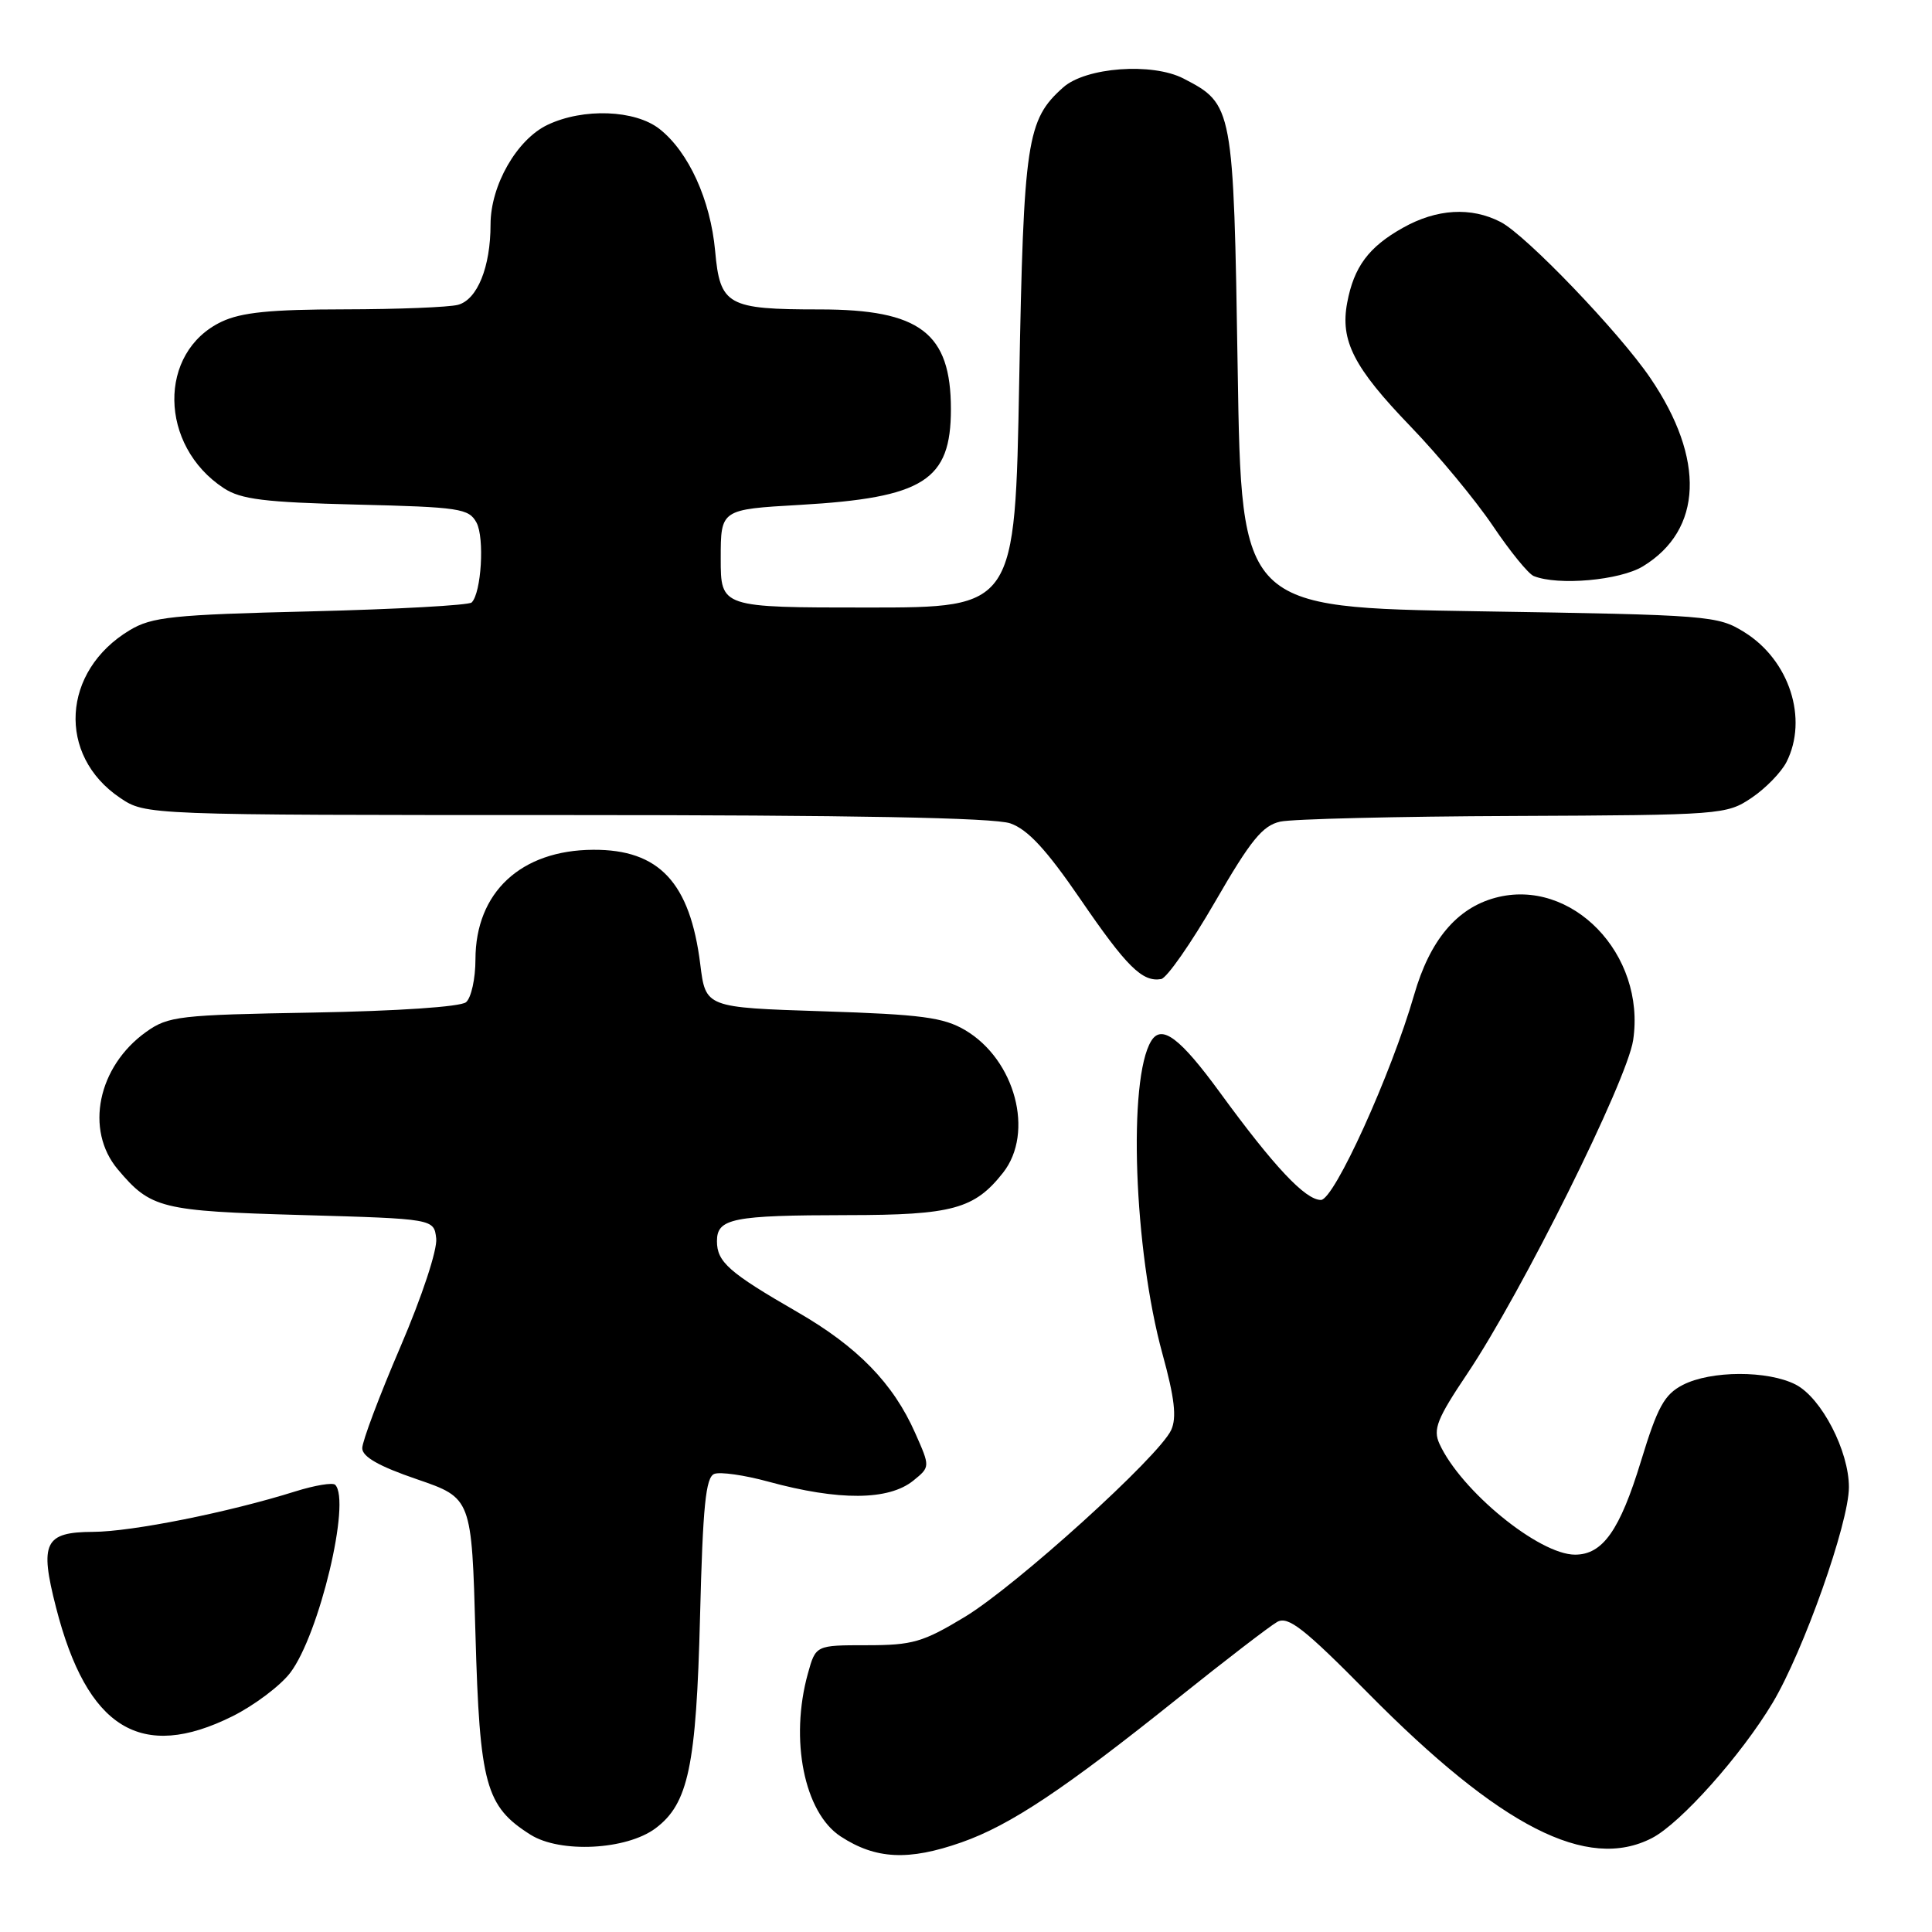 <?xml version="1.0" encoding="UTF-8" standalone="no"?>
<!DOCTYPE svg PUBLIC "-//W3C//DTD SVG 1.1//EN" "http://www.w3.org/Graphics/SVG/1.1/DTD/svg11.dtd" >
<svg xmlns="http://www.w3.org/2000/svg" xmlns:xlink="http://www.w3.org/1999/xlink" version="1.1" viewBox="0 0 256 256">
 <g >
 <path fill="currentColor"
d=" M 127.41 244.12 C 133.87 241.85 141.01 237.09 156.12 224.99 C 162.38 219.98 168.29 215.44 169.24 214.91 C 170.68 214.11 172.79 215.75 181.24 224.31 C 198.83 242.11 210.33 247.98 218.90 243.55 C 222.69 241.59 230.74 232.56 234.89 225.62 C 238.98 218.76 244.98 201.82 244.99 197.07 C 245.00 192.27 241.36 185.24 237.95 183.47 C 234.26 181.57 226.70 181.59 222.98 183.51 C 220.53 184.78 219.64 186.40 217.44 193.60 C 214.64 202.78 212.37 206.00 208.70 206.00 C 203.93 206.00 193.56 197.52 190.73 191.30 C 189.86 189.39 190.42 187.98 194.43 182.01 C 201.66 171.23 215.59 143.21 216.40 137.83 C 218.11 126.43 208.24 116.24 198.14 118.96 C 193.02 120.34 189.46 124.59 187.38 131.82 C 184.33 142.38 176.78 159.00 175.03 159.00 C 172.96 159.00 168.82 154.59 161.64 144.75 C 156.36 137.52 153.93 135.69 152.55 137.92 C 149.43 142.96 150.24 165.61 154.03 179.39 C 155.64 185.24 155.94 187.84 155.19 189.48 C 153.60 192.97 134.66 210.12 127.84 214.25 C 122.29 217.60 120.92 218.00 114.87 218.00 C 108.09 218.00 108.09 218.00 107.05 221.75 C 104.62 230.50 106.56 240.17 111.38 243.33 C 116.03 246.37 120.38 246.59 127.41 244.12 Z  M 86.86 242.26 C 91.21 239.00 92.26 234.05 92.76 214.18 C 93.13 199.54 93.51 195.74 94.65 195.30 C 95.43 195.00 98.65 195.46 101.79 196.32 C 111.17 198.88 117.75 198.83 121.02 196.19 C 123.26 194.37 123.26 194.37 121.27 189.89 C 118.36 183.30 113.64 178.45 105.62 173.83 C 96.59 168.62 95.00 167.22 95.00 164.46 C 95.00 161.44 97.06 161.03 112.30 161.01 C 126.20 161.00 129.12 160.20 132.91 155.39 C 137.09 150.07 134.52 140.42 127.89 136.50 C 125.02 134.81 122.13 134.42 109.00 134.00 C 93.50 133.50 93.50 133.50 92.79 127.78 C 91.44 116.94 87.34 112.55 78.60 112.60 C 69.02 112.65 63.01 118.24 63.00 127.13 C 63.00 129.67 62.44 132.22 61.75 132.80 C 61.01 133.41 52.68 133.97 41.50 134.17 C 23.73 134.48 22.30 134.64 19.37 136.73 C 12.95 141.31 11.21 149.72 15.61 154.95 C 19.98 160.14 21.29 160.47 40.00 161.00 C 57.50 161.50 57.50 161.50 57.80 164.10 C 57.97 165.58 55.93 171.77 53.05 178.48 C 50.27 184.95 48.00 190.99 48.00 191.89 C 48.00 193.03 50.21 194.29 55.25 196.01 C 62.50 198.50 62.50 198.50 63.00 216.50 C 63.56 236.50 64.34 239.35 70.30 243.11 C 74.23 245.58 83.00 245.14 86.86 242.26 Z  M 30.83 227.40 C 33.70 225.96 37.14 223.38 38.46 221.65 C 42.30 216.60 46.54 198.87 44.41 196.74 C 44.08 196.42 41.72 196.81 39.16 197.61 C 30.32 200.39 17.48 202.96 12.32 202.98 C 5.91 203.01 5.22 204.41 7.42 212.98 C 11.53 229.05 18.69 233.45 30.83 227.40 Z  M 161.00 119.50 C 165.73 111.31 167.30 109.39 169.64 108.87 C 171.21 108.52 185.15 108.18 200.60 108.12 C 228.10 108.00 228.78 107.95 232.09 105.72 C 233.95 104.47 236.03 102.33 236.72 100.97 C 239.62 95.24 237.10 87.47 231.14 83.77 C 227.61 81.57 226.55 81.48 196.00 81.00 C 164.50 80.50 164.50 80.50 164.00 48.95 C 163.45 14.09 163.39 13.81 156.83 10.41 C 152.67 8.26 143.88 8.91 140.88 11.58 C 136.04 15.89 135.64 18.59 135.05 50.50 C 134.50 80.50 134.50 80.50 115.00 80.50 C 95.50 80.50 95.50 80.50 95.50 74.00 C 95.50 67.50 95.50 67.50 106.00 66.90 C 122.41 65.95 126.00 63.67 126.00 54.22 C 126.00 44.11 121.91 41.00 108.61 41.00 C 96.37 41.00 95.41 40.46 94.76 33.26 C 94.14 26.48 91.25 20.13 87.39 17.09 C 84.16 14.55 77.29 14.29 72.56 16.54 C 68.49 18.47 65.00 24.56 65.00 29.74 C 65.00 35.39 63.25 39.70 60.69 40.39 C 59.48 40.71 52.72 40.98 45.65 40.99 C 35.85 41.00 31.98 41.39 29.36 42.63 C 20.88 46.66 21.05 59.05 29.66 64.69 C 31.92 66.17 35.05 66.56 47.23 66.86 C 60.91 67.19 62.13 67.38 63.14 69.25 C 64.22 71.27 63.78 78.55 62.50 79.83 C 62.14 80.20 52.54 80.73 41.17 81.01 C 22.84 81.45 20.12 81.74 17.18 83.51 C 8.18 88.91 7.54 100.08 15.91 105.72 C 19.30 108.00 19.30 108.00 75.00 108.00 C 113.03 108.00 131.71 108.35 133.87 109.10 C 136.19 109.91 138.65 112.57 143.14 119.12 C 149.29 128.11 151.37 130.16 153.86 129.73 C 154.61 129.60 157.82 125.00 161.00 119.50 Z  M 217.70 75.04 C 225.61 70.22 225.98 60.82 218.67 50.08 C 214.56 44.03 202.21 31.16 198.85 29.42 C 194.93 27.39 190.37 27.66 185.88 30.19 C 181.35 32.73 179.40 35.36 178.51 40.11 C 177.56 45.15 179.38 48.70 186.89 56.49 C 190.61 60.35 195.51 66.27 197.80 69.66 C 200.08 73.05 202.52 76.05 203.23 76.33 C 206.46 77.63 214.65 76.90 217.70 75.04 Z "/>
</g>
</svg>